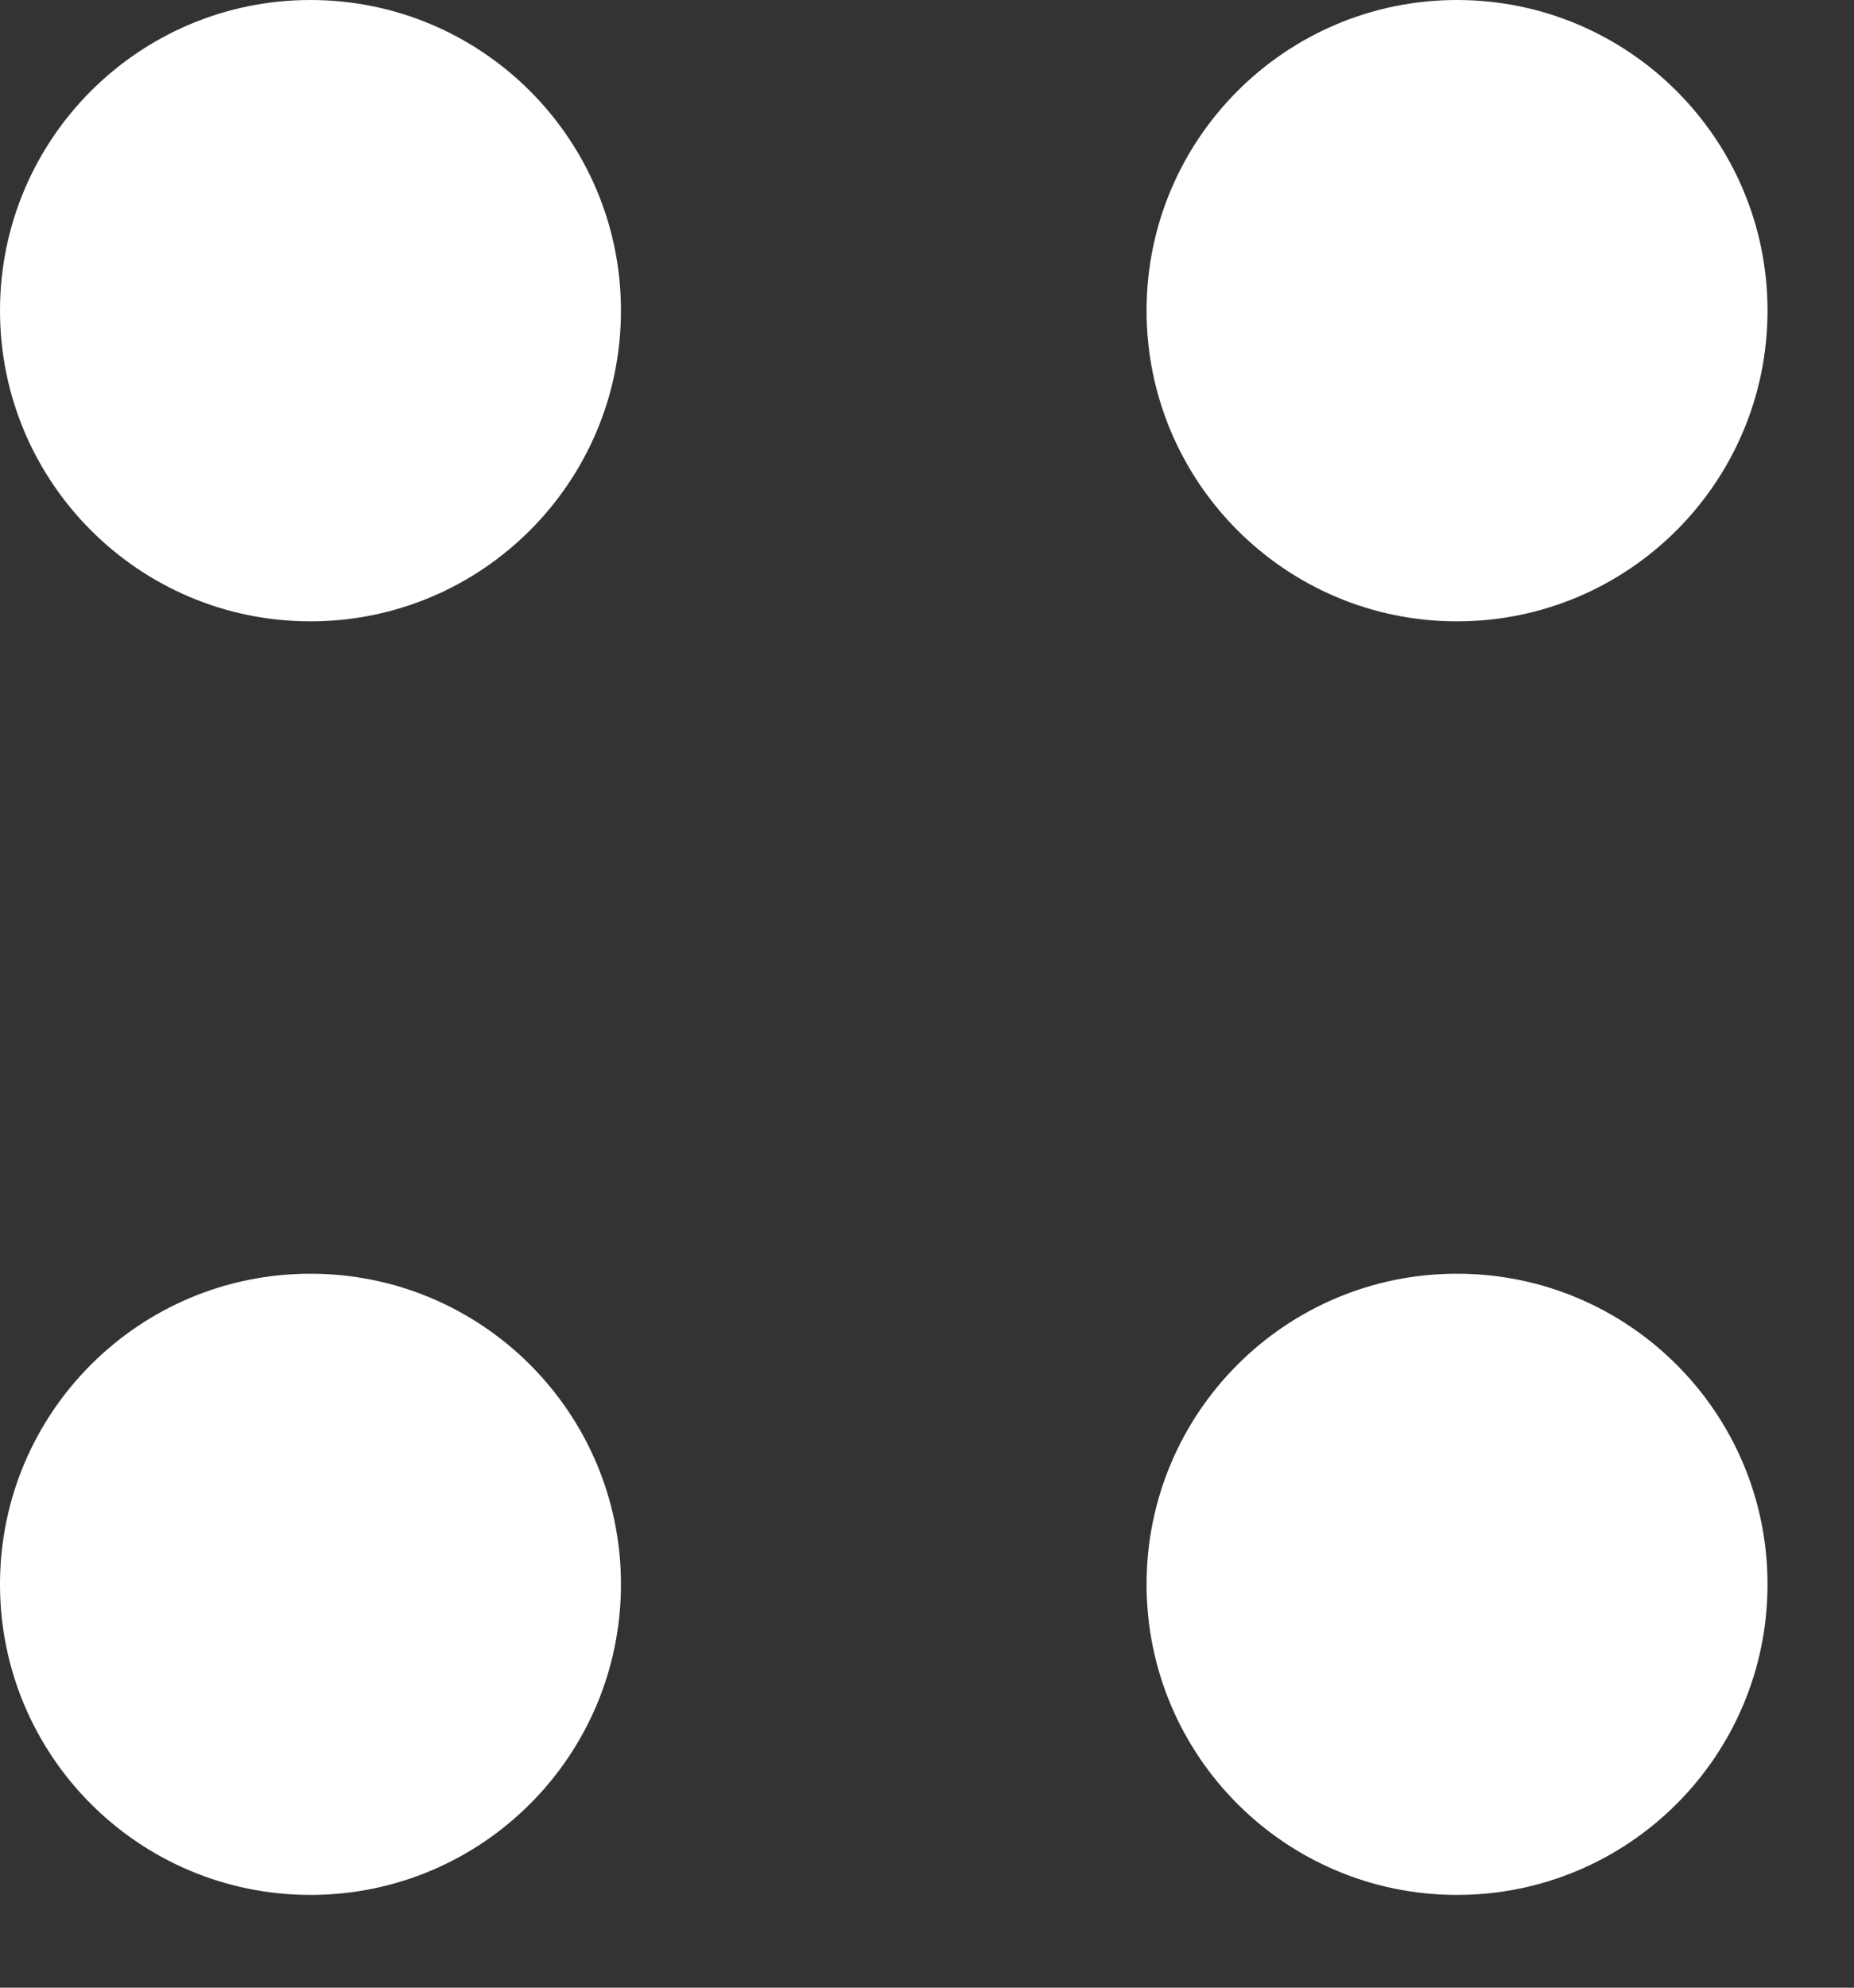 <svg width="14" height="15" viewBox="0 0 14 15" fill="none" xmlns="http://www.w3.org/2000/svg">
<rect x="0" y="0" width="14" height="15" fill="#333333" stroke="none"/>
<path d="M11.002 4.689C12.297 4.689 13.347 3.639 13.347 2.344C13.347 1.05 12.297 0 11.002 0C9.708 0 8.658 1.05 8.658 2.344C8.658 3.639 9.708 4.689 11.002 4.689Z" fill="white"/>
<path d="M2.344 4.689C3.639 4.689 4.689 3.639 4.689 2.344C4.689 1.05 3.639 0 2.344 0C1.05 0 0 1.05 0 2.344C0 3.639 1.05 4.689 2.344 4.689Z" fill="white"/>
<path d="M11.002 14.3C12.297 14.3 13.347 13.251 13.347 11.956C13.347 10.661 12.297 9.612 11.002 9.612C9.708 9.612 8.658 10.661 8.658 11.956C8.658 13.251 9.708 14.3 11.002 14.3Z" fill="white"/>
<path d="M2.344 14.3C3.639 14.3 4.689 13.251 4.689 11.956C4.689 10.661 3.639 9.612 2.344 9.612C1.05 9.612 0 10.661 0 11.956C0 13.251 1.05 14.3 2.344 14.3Z" fill="white"/>
</svg>
